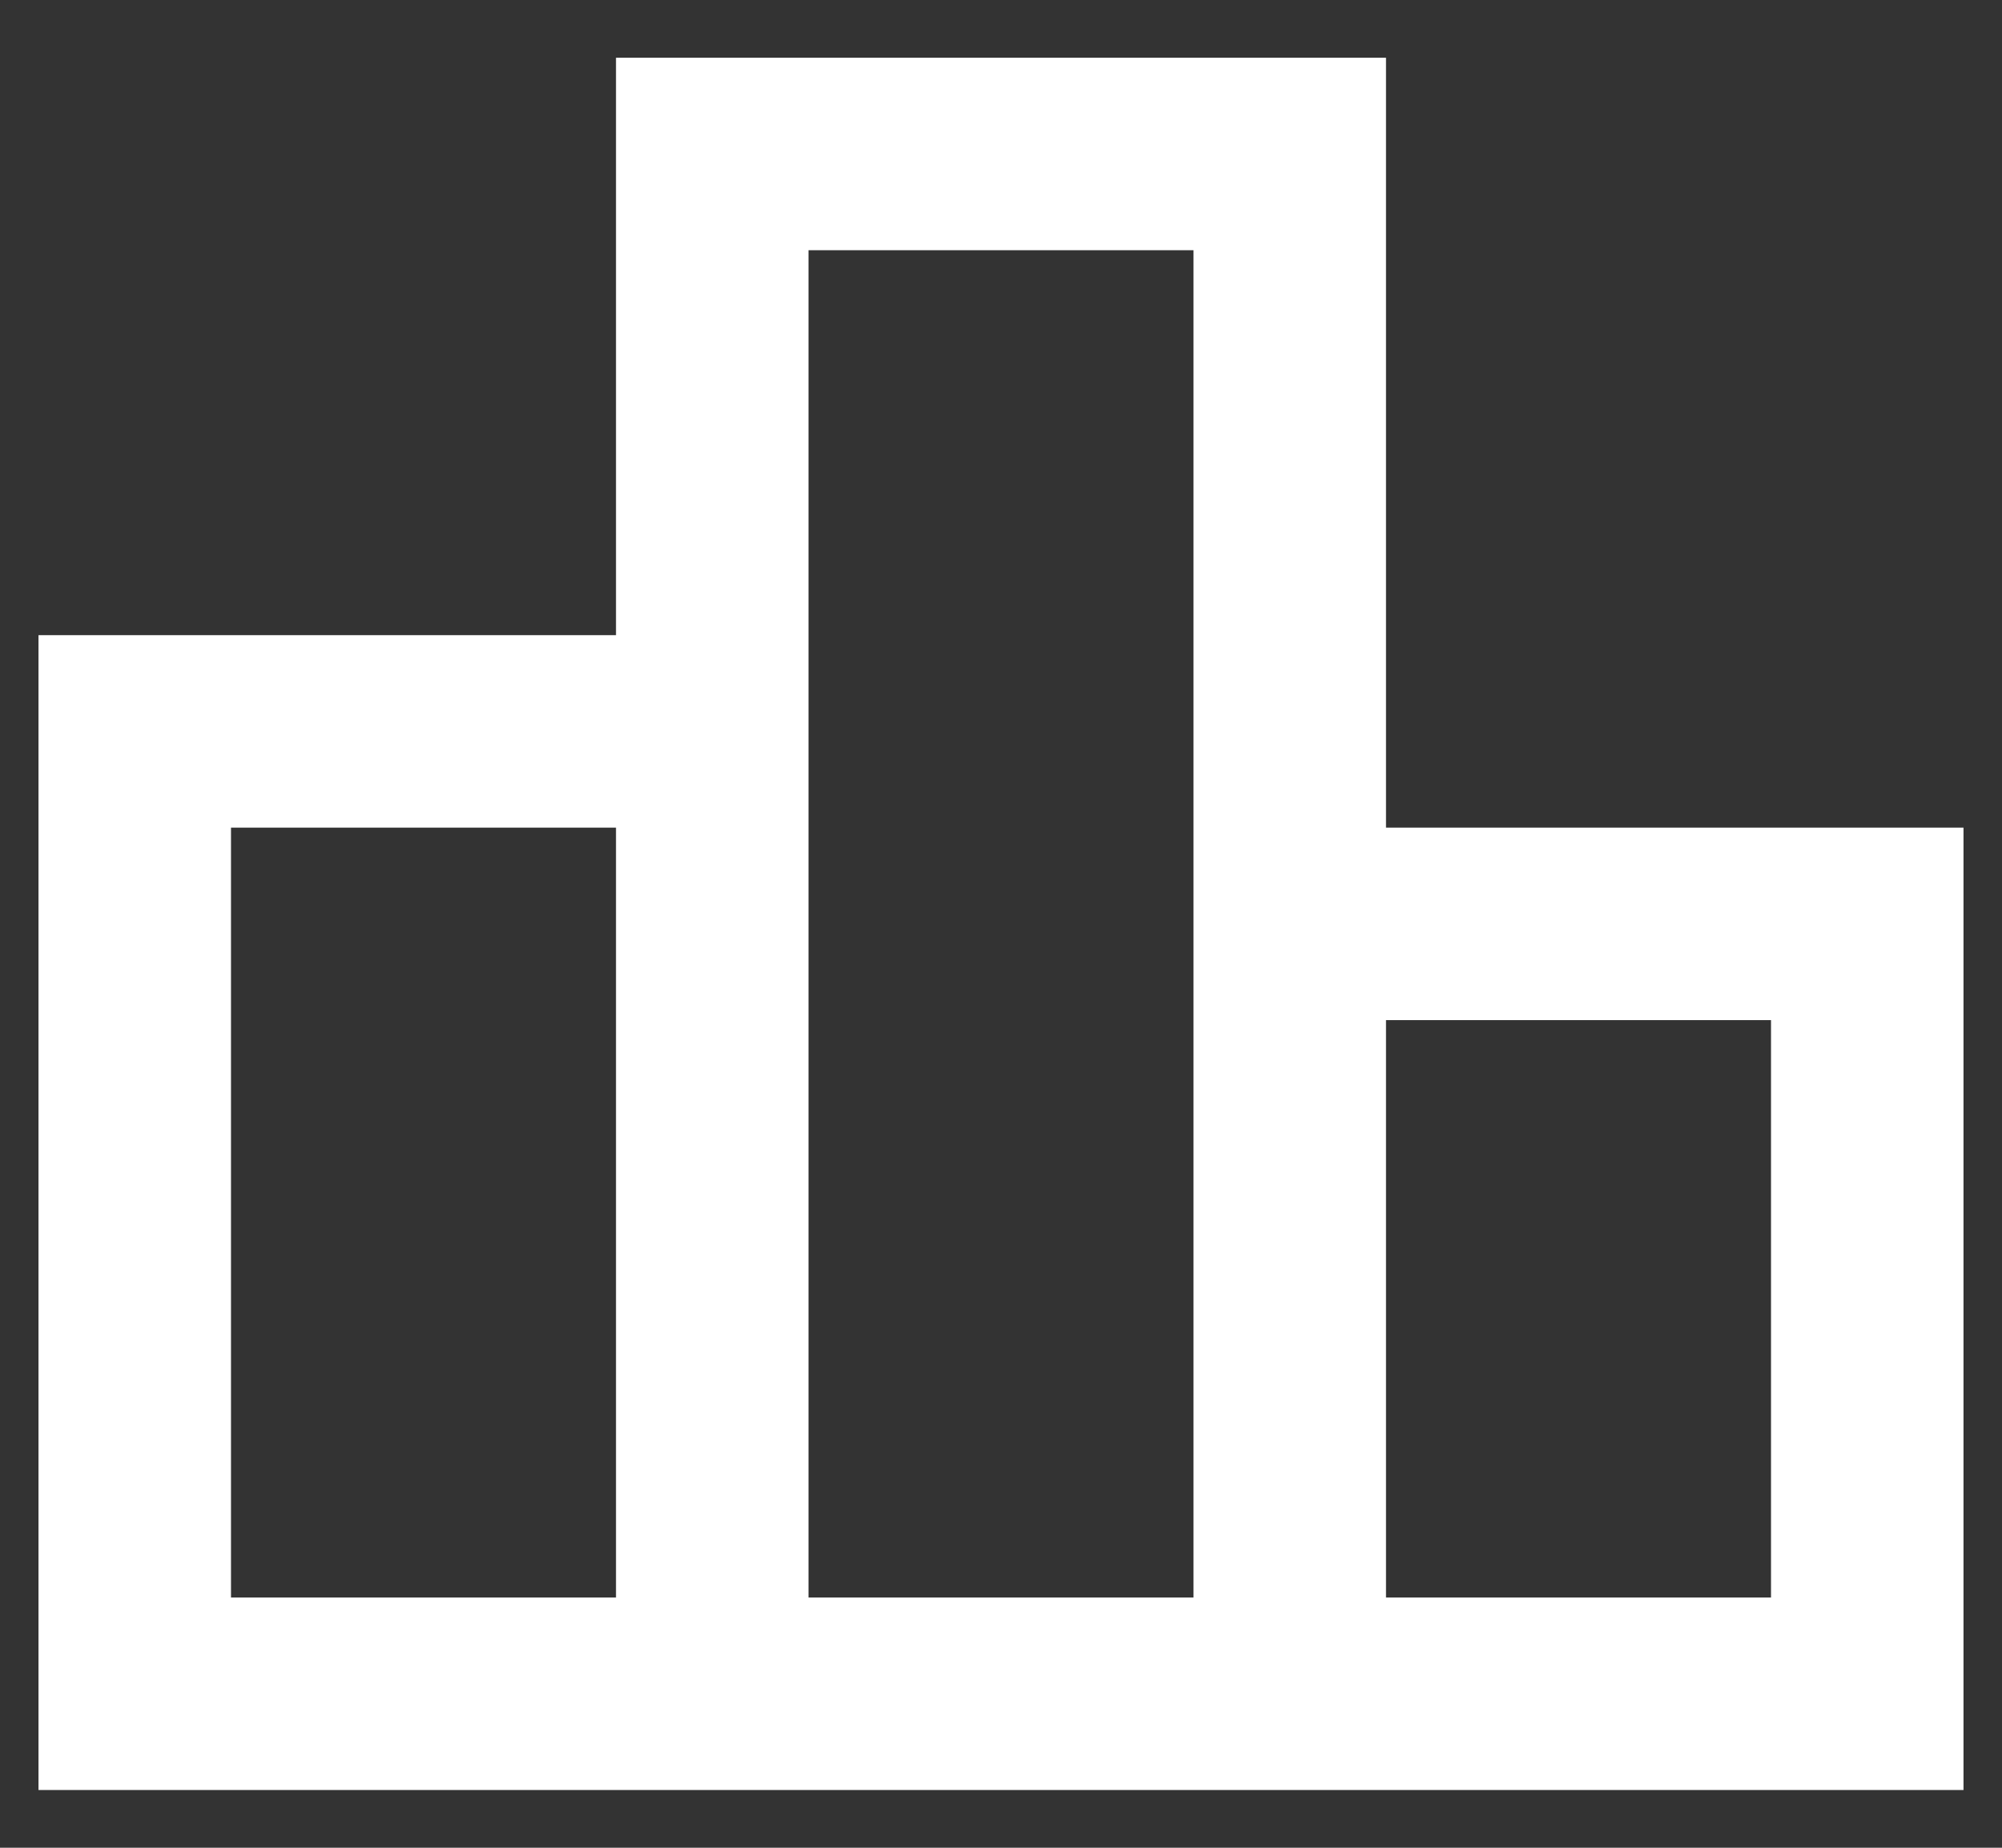 <svg width="26" height="24" viewBox="0 0 26 24" fill="none" xmlns="http://www.w3.org/2000/svg">
<rect x="0" y="0" width="26" height="24" fill="#333333" stroke="none"/>
<path d="M18 10.75V0.75H8V8.25H0.5V23.25H25.5V10.75H18ZM10.5 3.25H15.5V20.75H10.5V3.25ZM3 10.75H8V20.75H3V10.75ZM23 20.75H18V13.25H23V20.75Z" fill="white"/>
</svg>
